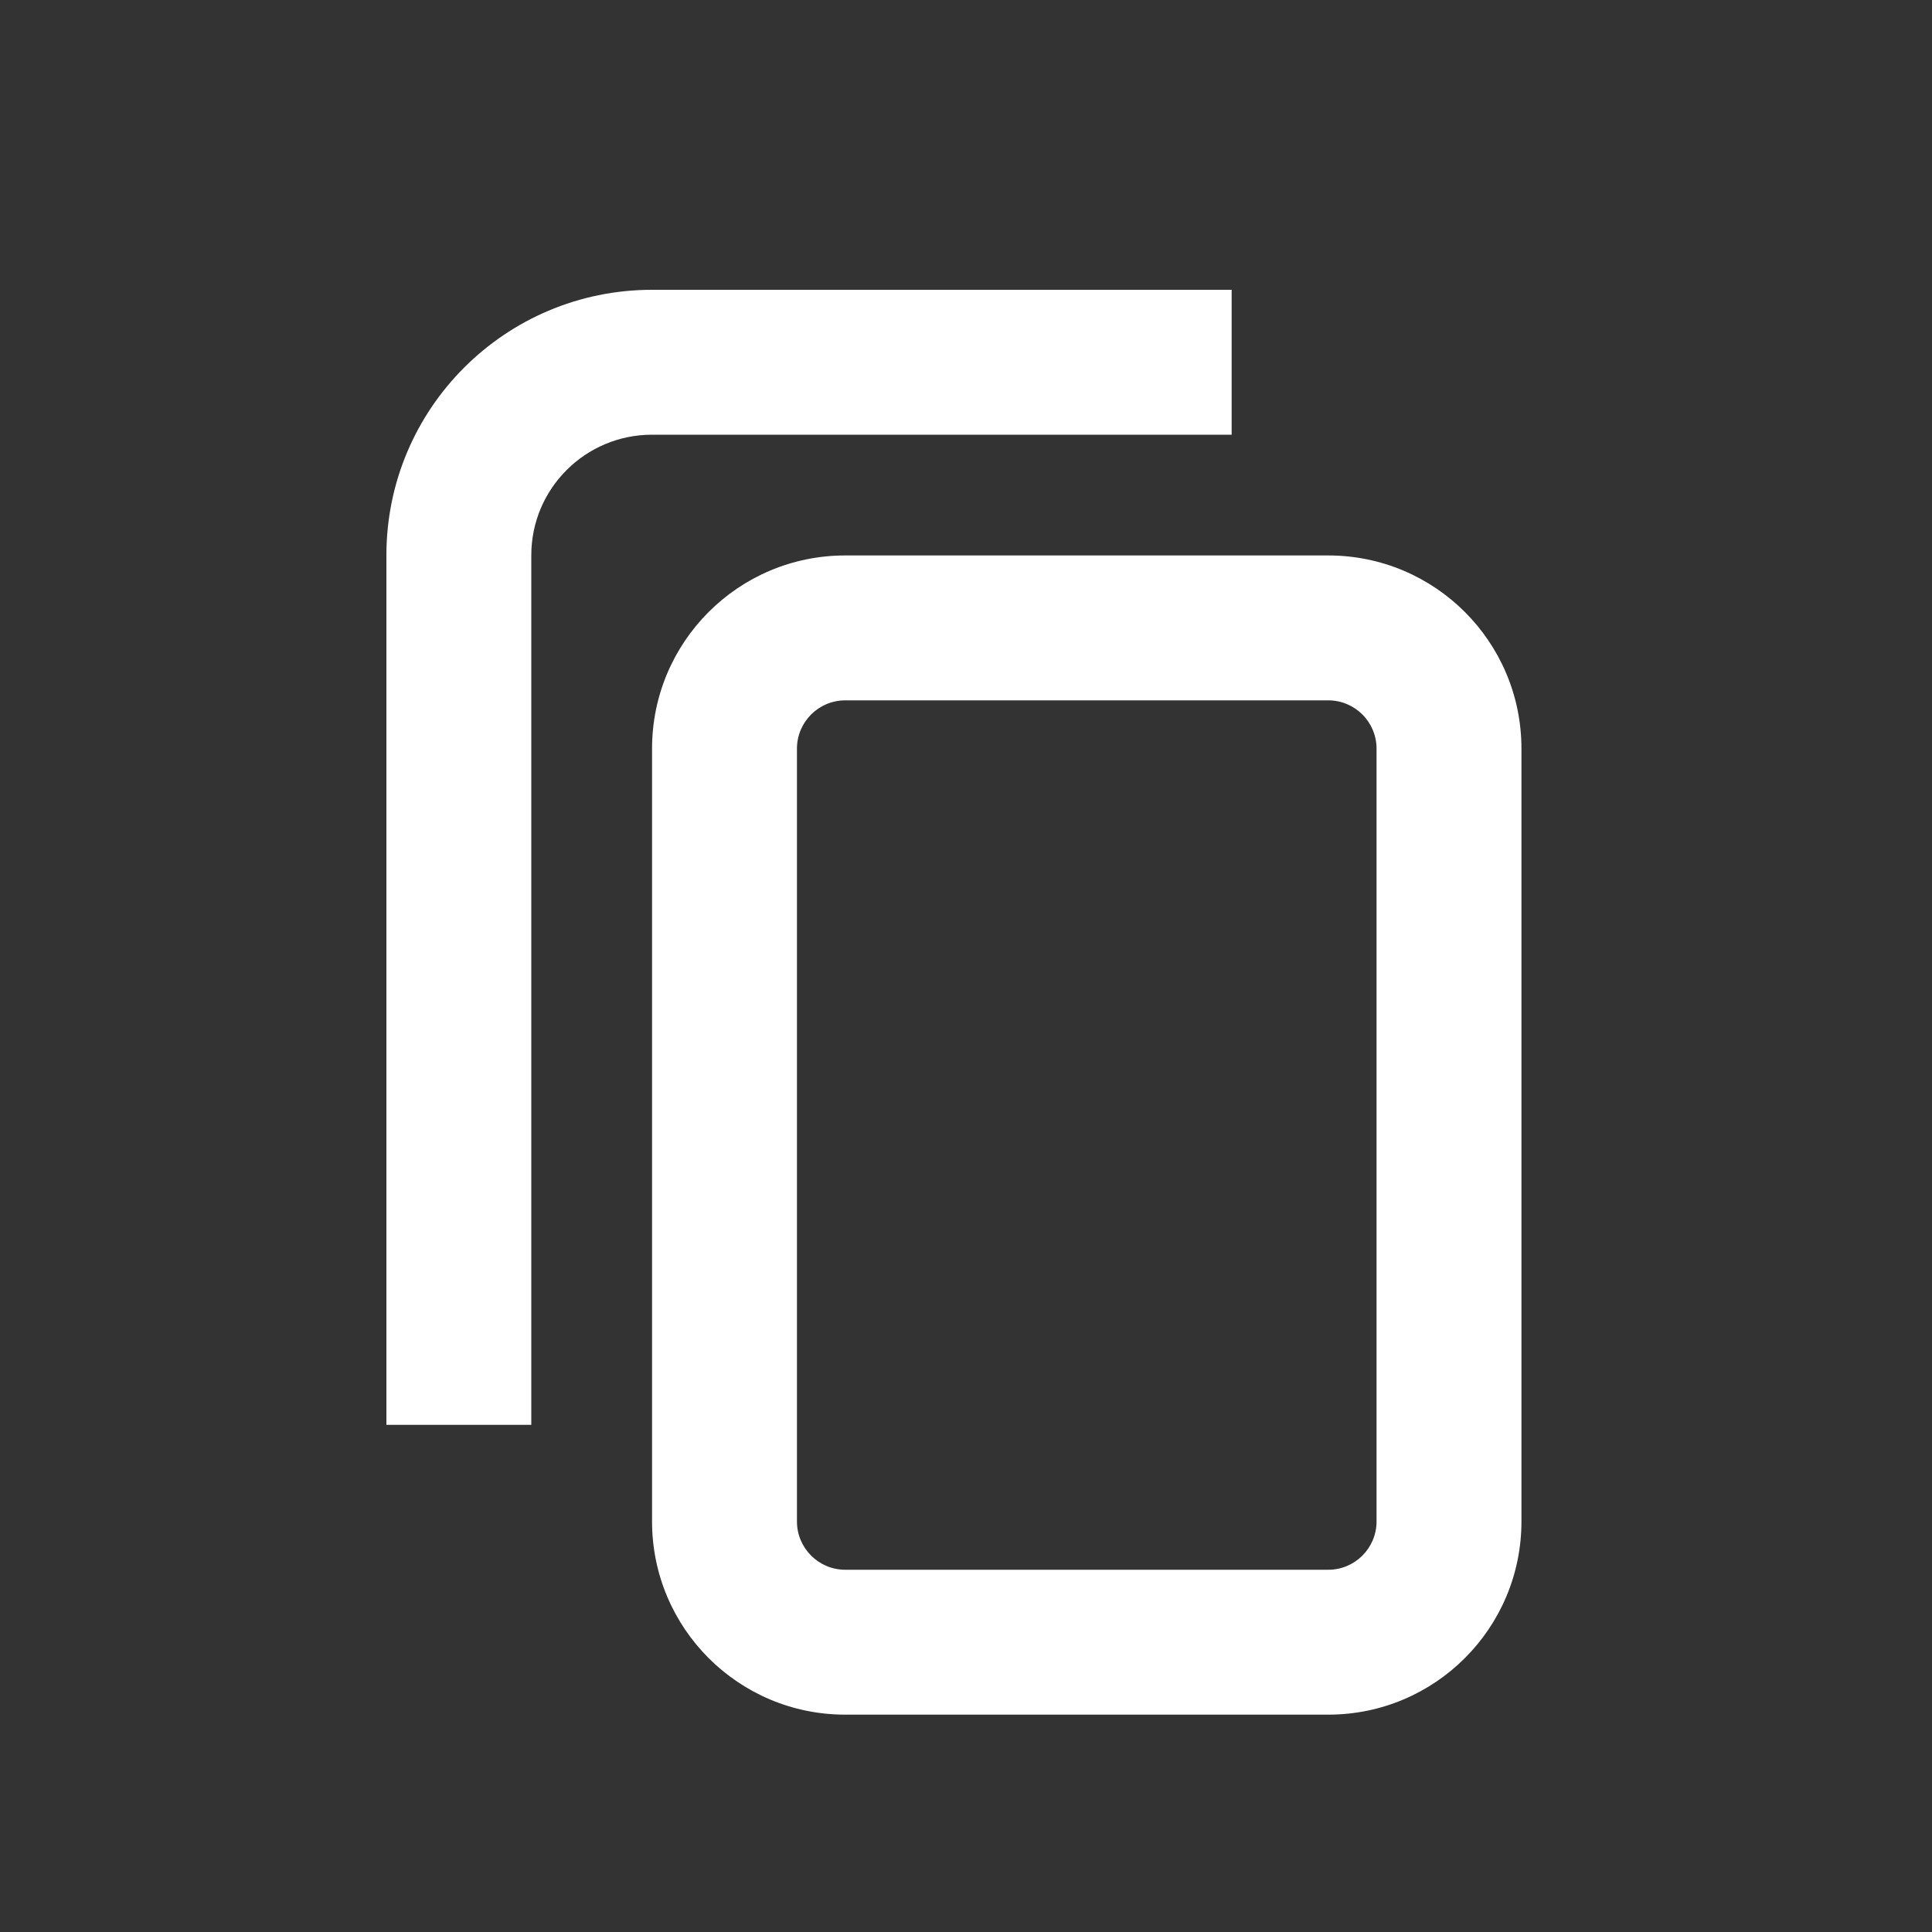 <svg
					height="20px"
					width="20px"
					viewBox="0 0 20 20"
					fill="none"
					xmlns="http://www.w3.org/2000/svg"
				>
					<rect x="0" y="0" width="20" height="20" fill="#333333" stroke="none"/>
					<path
						fill-rule="evenodd"
						clip-rule="evenodd"
						d="M6.75 3C5.232 3 4 4.229 4 5.748V14.75H5.5V5.748C5.5 5.059 6.059 4.5 6.75 4.5H12.75V3H6.75ZM8.75 7.25H13.75C14.026 7.25 14.25 7.474 14.25 7.75V15.75C14.25 16.026 14.026 16.25 13.75 16.25H8.75C8.474 16.25 8.25 16.026 8.25 15.75V7.75C8.25 7.474 8.474 7.25 8.75 7.25ZM6.75 7.75C6.75 6.645 7.645 5.75 8.75 5.75H13.75C14.855 5.75 15.75 6.645 15.75 7.75V15.75C15.75 16.855 14.855 17.75 13.75 17.75H8.75C7.645 17.75 6.75 16.855 6.75 15.75V7.75Z"
						fill="white"
					></path>
				</svg>